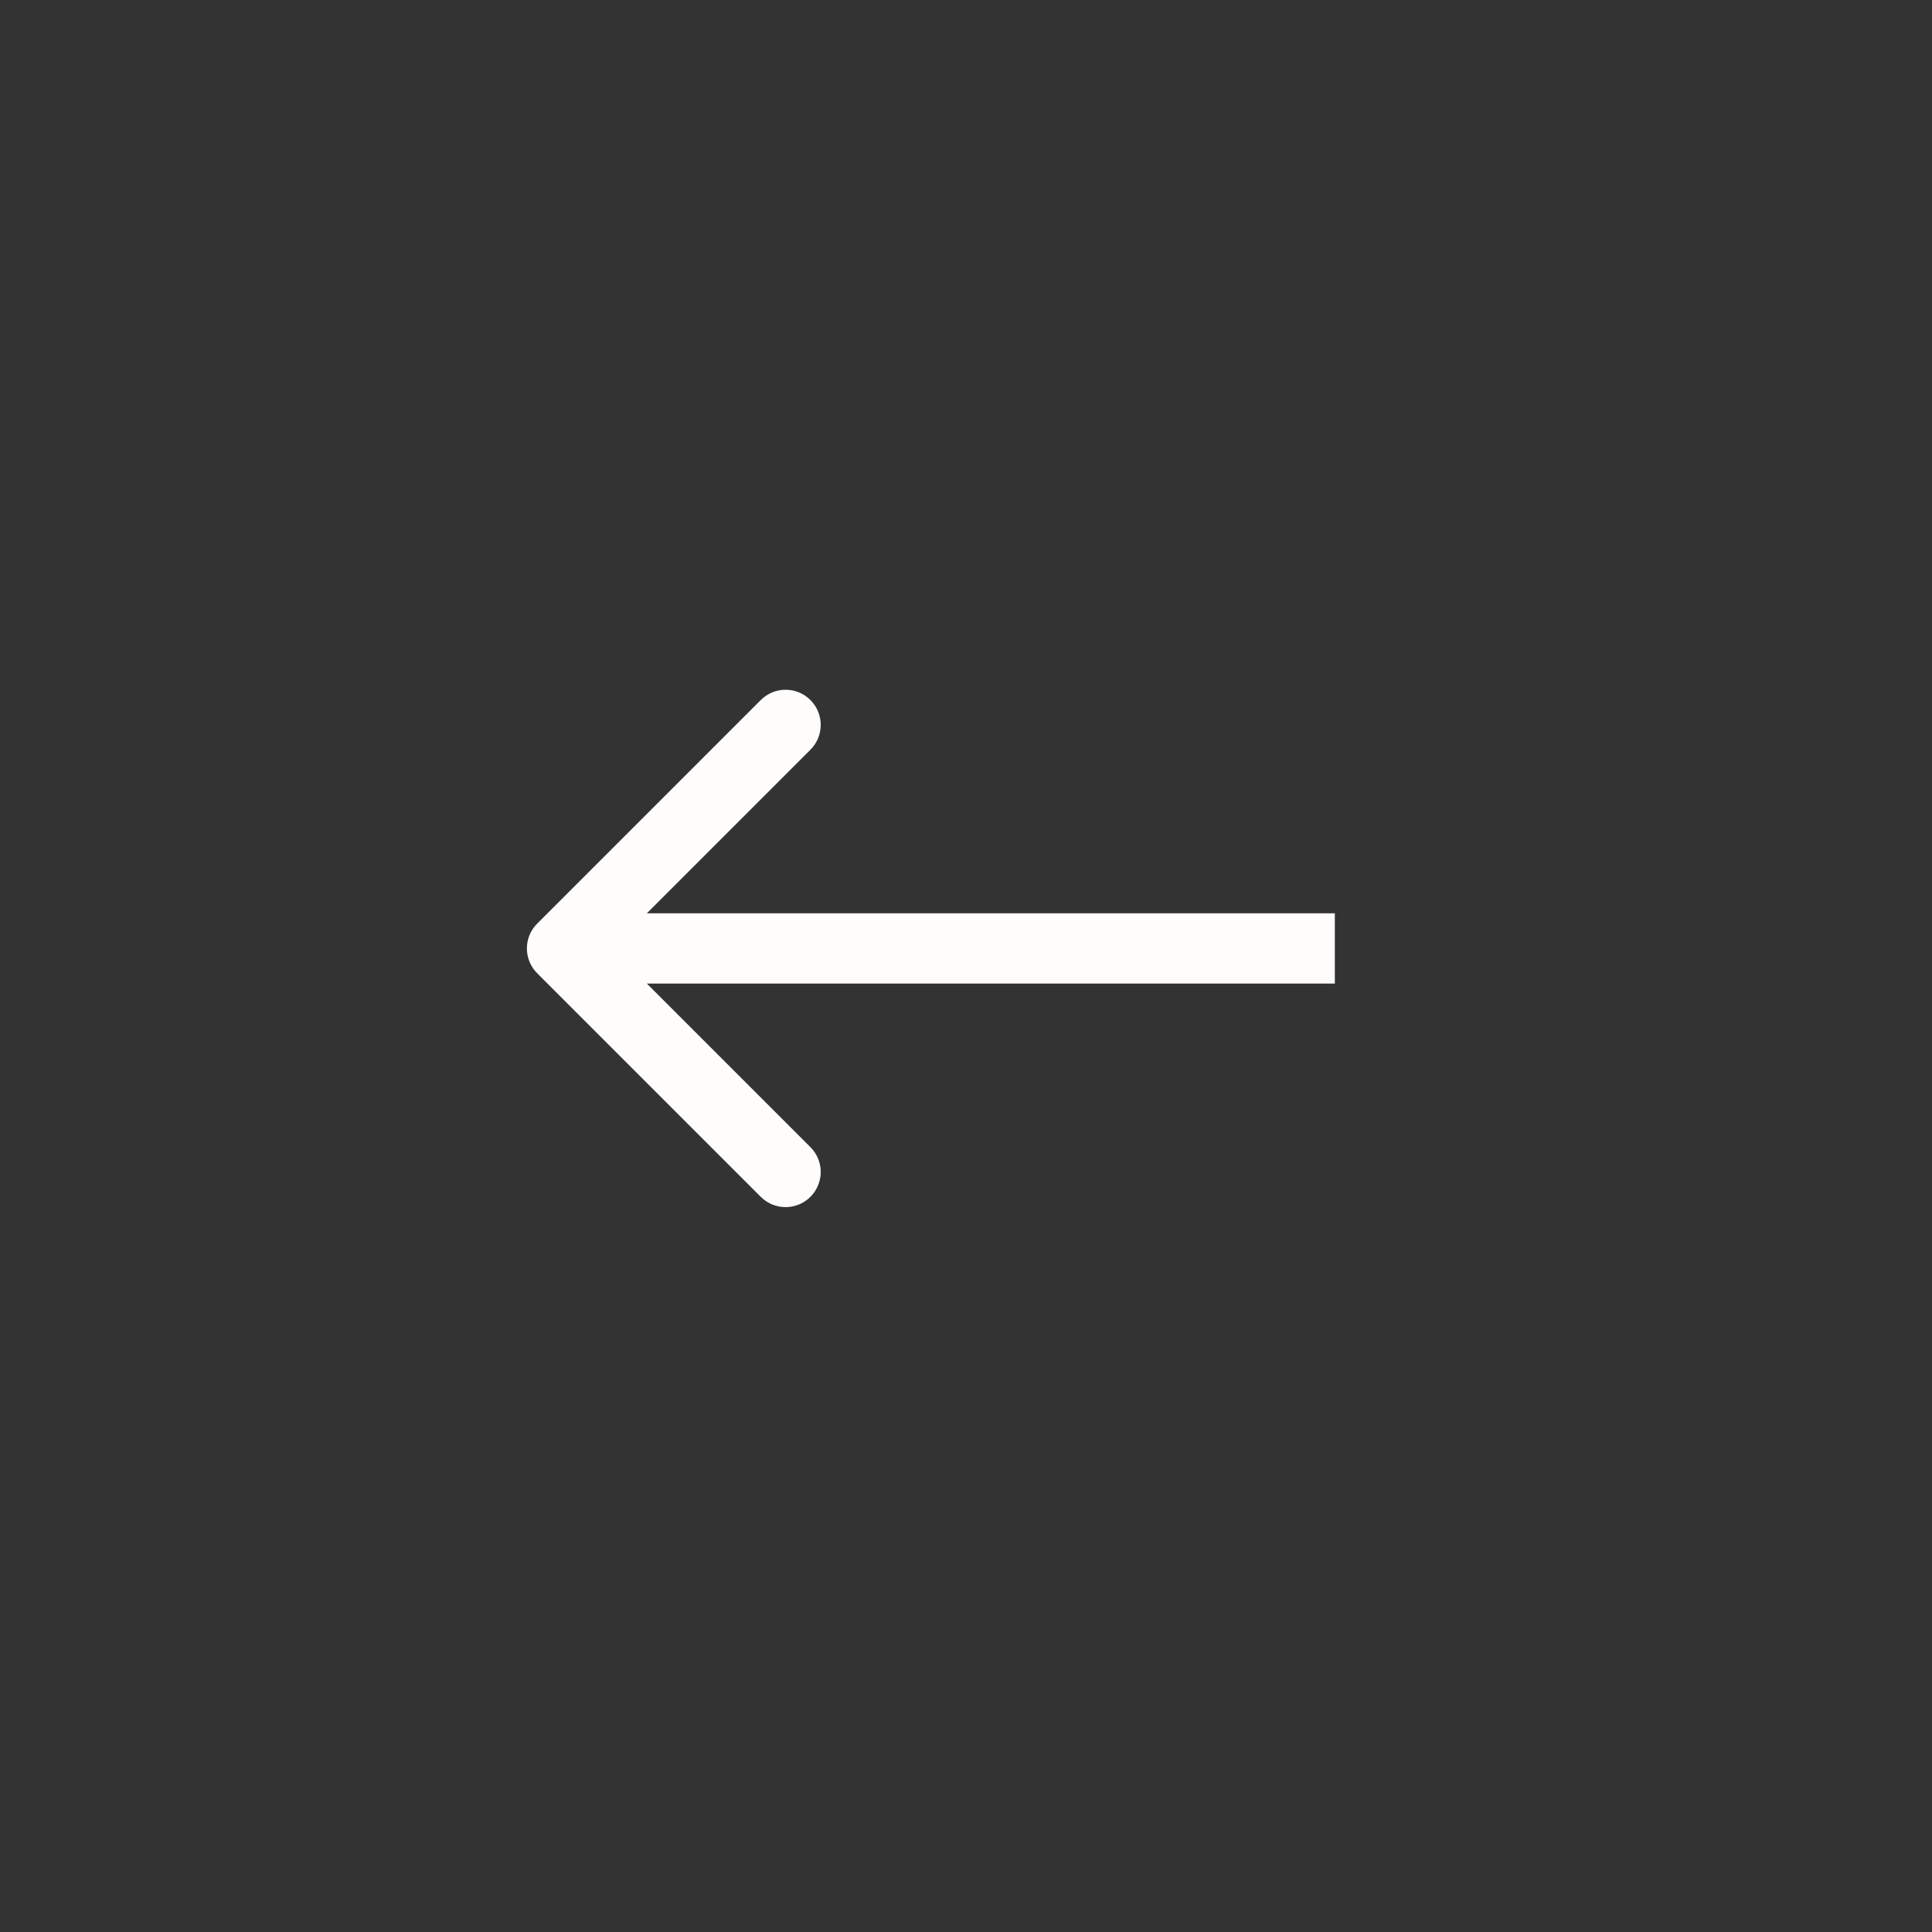 <svg width="55" height="55" viewBox="0 0 55 55" fill="none" xmlns="http://www.w3.org/2000/svg">
<rect x="0" y="0" width="55" height="55" fill="#333333" stroke="none"/>
<path d="M15.293 26.293C14.902 26.683 14.902 27.317 15.293 27.707L21.657 34.071C22.047 34.462 22.68 34.462 23.071 34.071C23.462 33.681 23.462 33.047 23.071 32.657L17.414 27L23.071 21.343C23.462 20.953 23.462 20.32 23.071 19.929C22.68 19.538 22.047 19.538 21.657 19.929L15.293 26.293ZM38 26L16 26V28L38 28V26Z" fill="#FFFCFC"/>
</svg>
